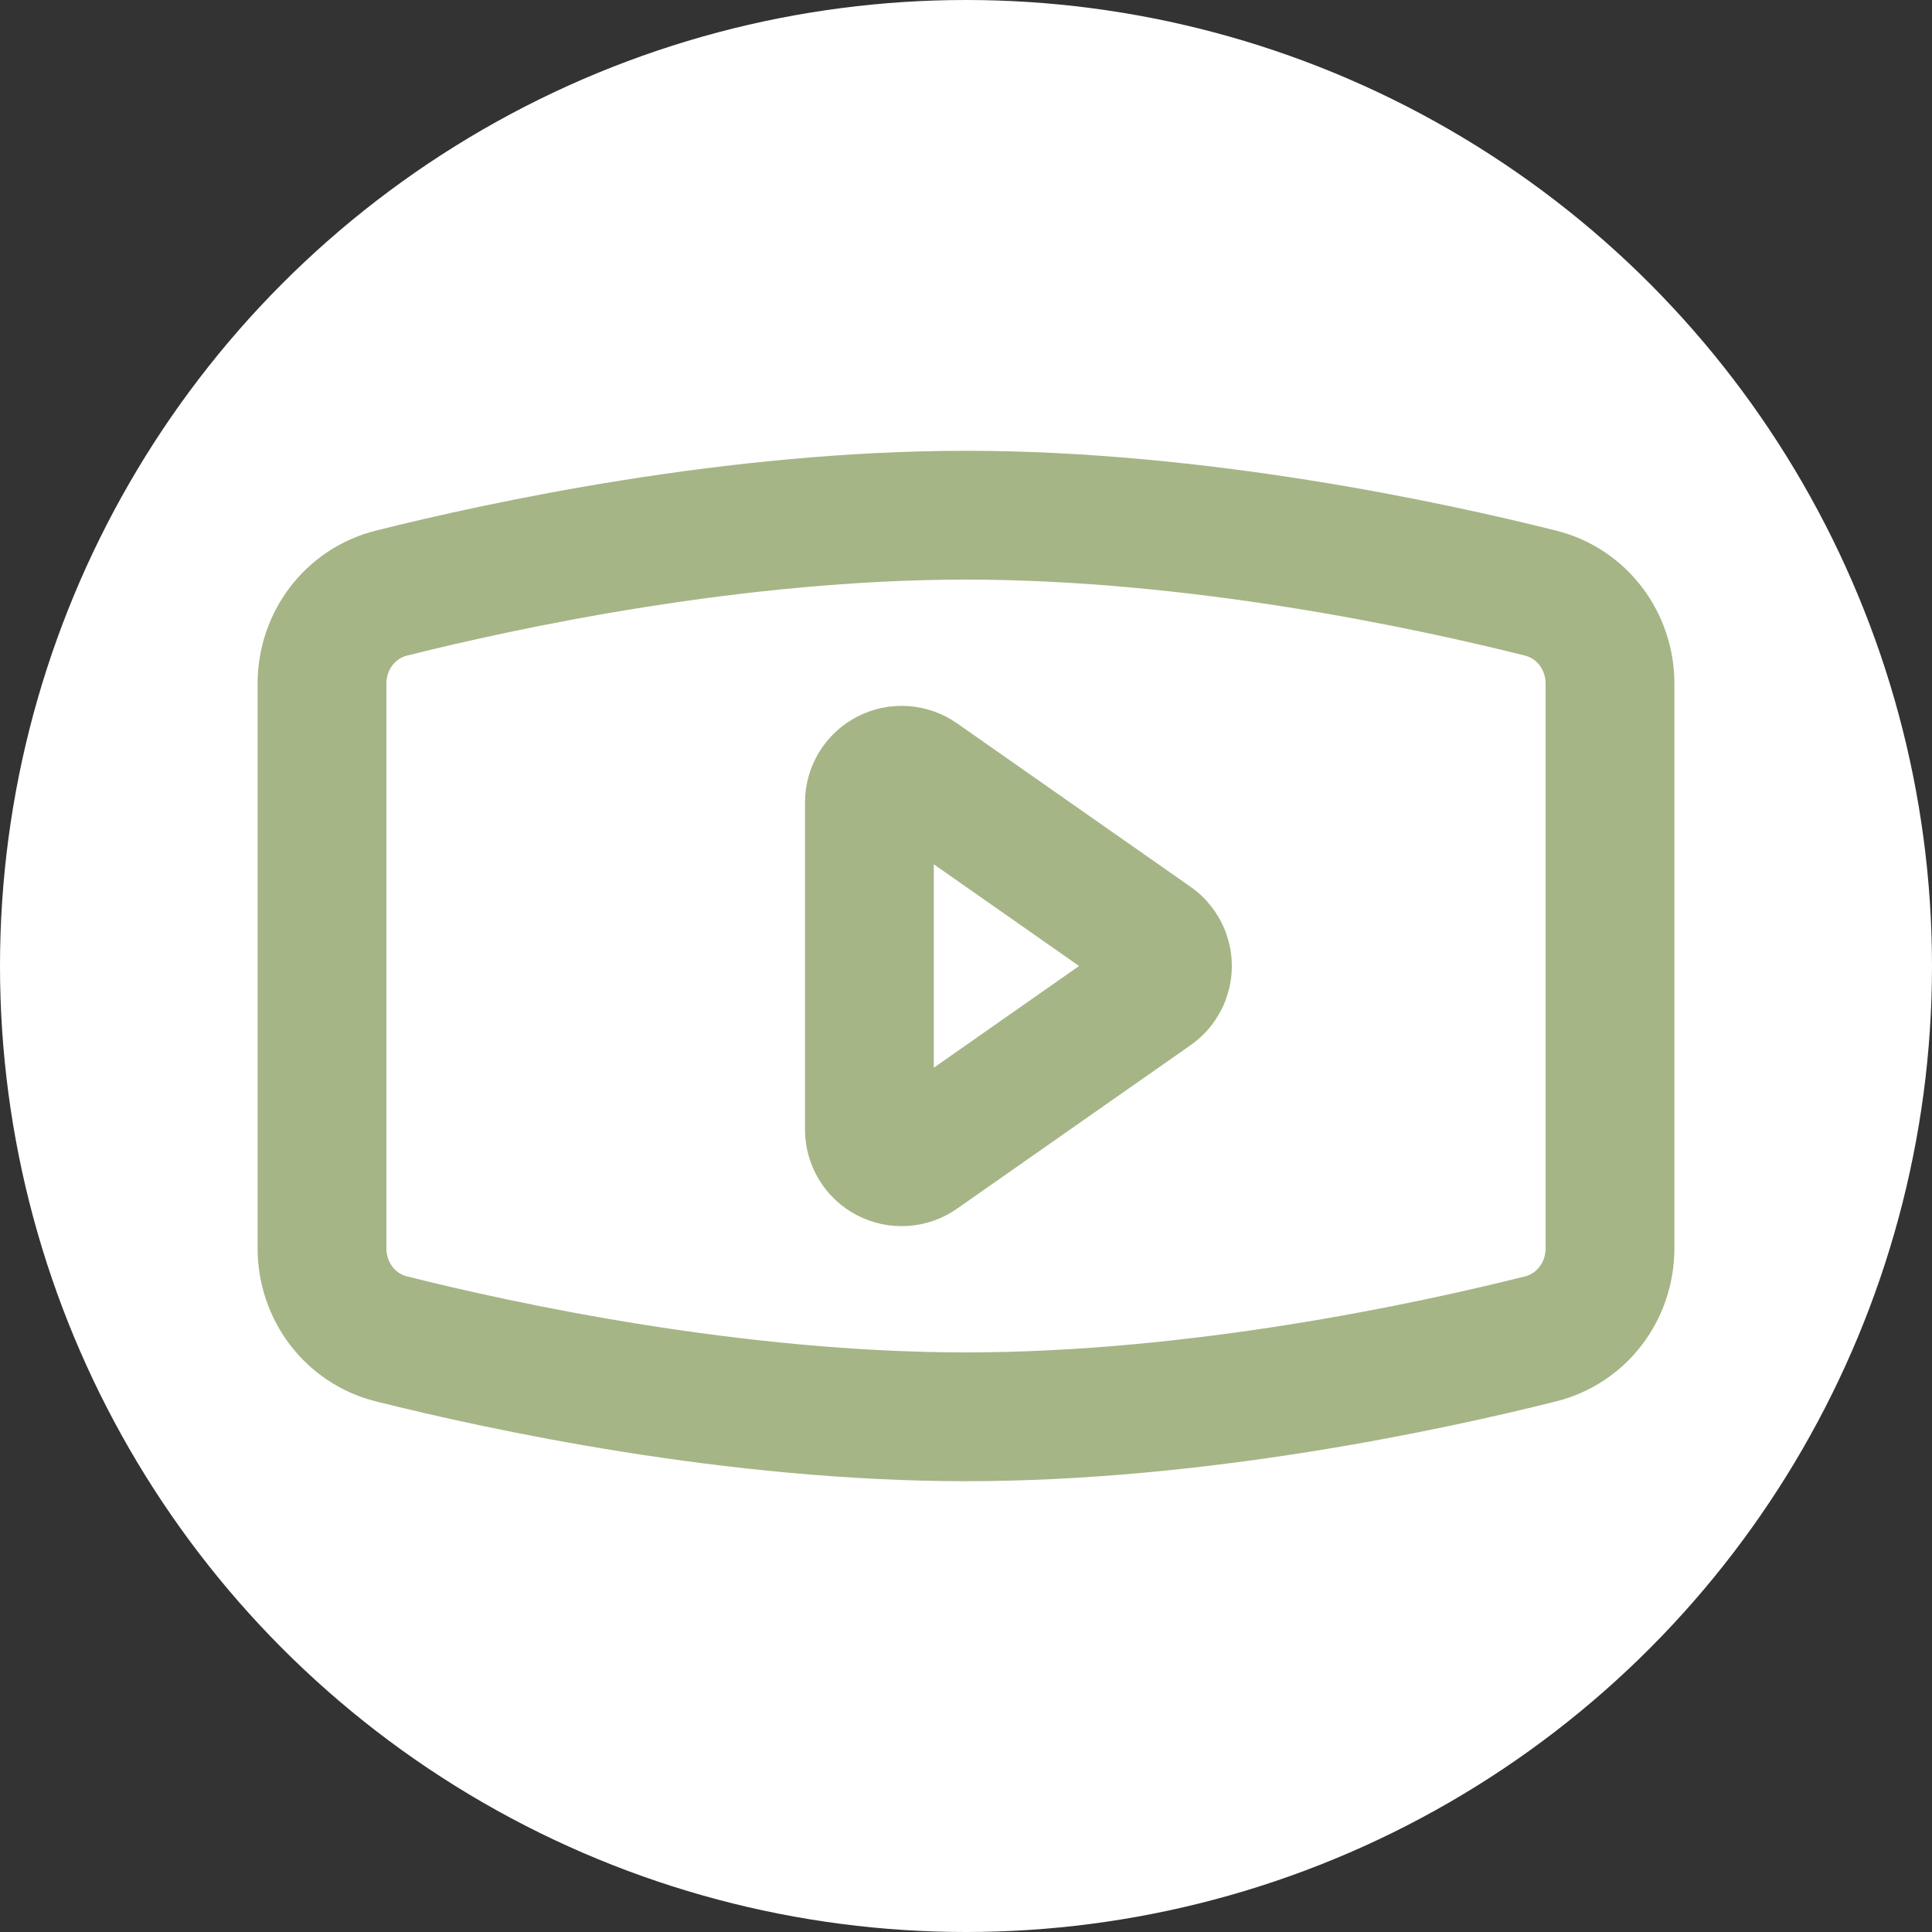 <svg width="60" height="60" viewBox="0 0 60 60" fill="none" xmlns="http://www.w3.org/2000/svg">
<rect x="0" y="0" width="60" height="60" fill="#333333" stroke="none"/>
<circle cx="30" cy="30" r="30" fill="white"/>
<path d="M50 38.768V21.232C50 19.907 49.13 18.742 47.845 18.42C44.369 17.548 37.185 16 30 16C22.816 16 15.631 17.548 12.155 18.42C10.87 18.743 10 19.907 10 21.232V38.768C10 40.093 10.87 41.258 12.155 41.58C15.631 42.452 22.815 44 30 44C37.184 44 44.369 42.452 47.845 41.58C49.13 41.257 50 40.093 50 38.768Z" stroke="#A5B586" stroke-width="4"/>
<path d="M28.573 35.899C28.423 36.004 28.247 36.066 28.065 36.077C27.882 36.089 27.7 36.051 27.538 35.966C27.375 35.882 27.24 35.754 27.145 35.598C27.05 35.441 27 35.262 27 35.079V24.921C27 24.738 27.05 24.559 27.145 24.402C27.24 24.246 27.375 24.119 27.538 24.034C27.7 23.949 27.882 23.911 28.065 23.923C28.247 23.935 28.423 23.996 28.573 24.101L35.83 29.181C35.962 29.273 36.069 29.396 36.143 29.538C36.218 29.681 36.256 29.839 36.256 30C36.256 30.161 36.218 30.319 36.143 30.462C36.069 30.604 35.962 30.727 35.83 30.819L28.573 35.899Z" stroke="#A5B586" stroke-width="4" stroke-linejoin="round"/>
</svg>

